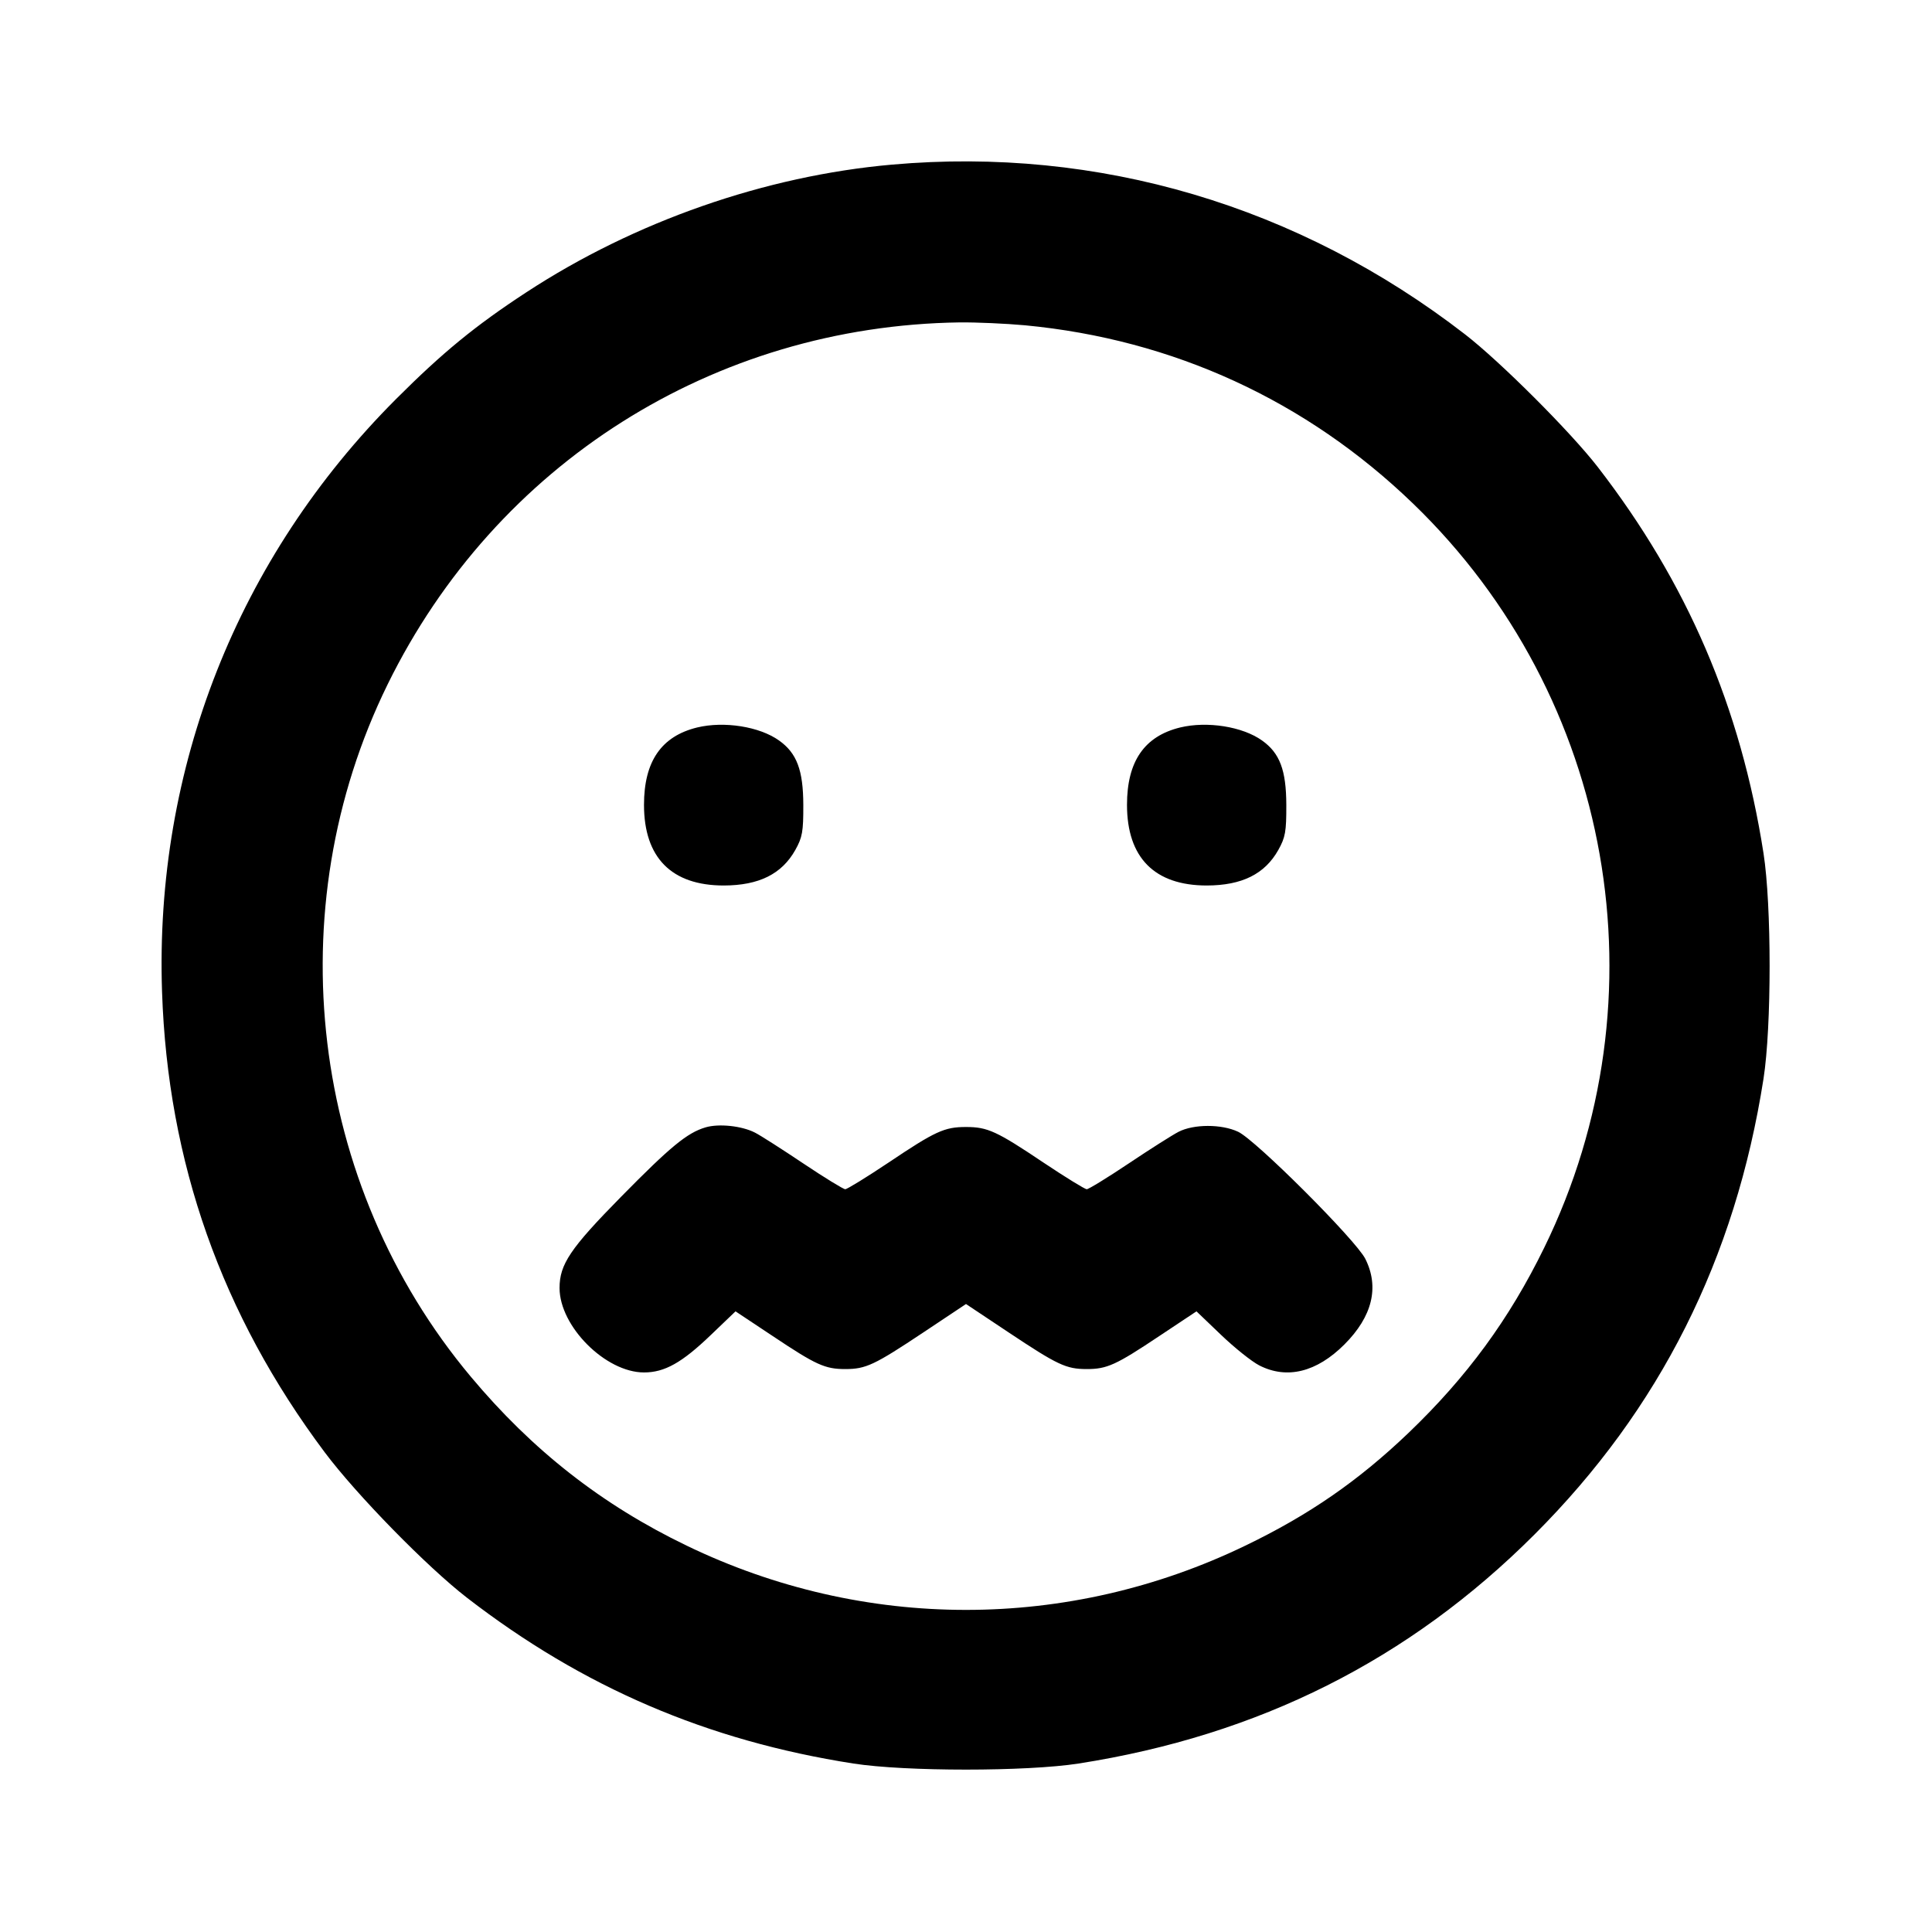 <svg xmlns="http://www.w3.org/2000/svg" width="24" height="24" viewBox="0 0 24 24" fill="none" stroke="currentColor" stroke-width="2" stroke-linecap="round" stroke-linejoin="round" class="icon icon-tabler icons-tabler-outline icon-tabler-mood-sick"><path d="M11.080 2.045 C 9.507 2.184,7.883 2.751,6.540 3.630 C 5.905 4.045,5.499 4.378,4.919 4.958 C 2.953 6.926,1.919 9.544,2.013 12.320 C 2.084 14.439,2.752 16.328,4.033 18.040 C 4.430 18.570,5.305 19.464,5.800 19.847 C 7.242 20.961,8.787 21.624,10.600 21.907 C 11.247 22.008,12.753 22.008,13.400 21.907 C 15.638 21.557,17.504 20.620,19.062 19.062 C 20.620 17.504,21.557 15.638,21.907 13.400 C 22.008 12.753,22.008 11.247,21.907 10.600 C 21.624 8.786,20.959 7.238,19.847 5.800 C 19.510 5.365,18.639 4.494,18.200 4.154 C 16.133 2.555,13.646 1.818,11.080 2.045 M12.734 4.041 C 14.574 4.216,16.228 4.976,17.554 6.256 C 20.043 8.658,20.702 12.394,19.183 15.499 C 18.749 16.387,18.223 17.105,17.496 17.801 C 16.876 18.394,16.262 18.819,15.471 19.200 C 13.267 20.265,10.733 20.265,8.529 19.200 C 7.477 18.693,6.612 18.015,5.847 17.100 C 3.848 14.711,3.440 11.302,4.816 8.500 C 6.162 5.760,8.867 4.049,11.920 4.005 C 12.129 4.003,12.495 4.019,12.734 4.041 M8.660 9.037 C 8.215 9.146,8.000 9.459,8.000 9.998 C 8.000 10.654,8.342 11.000,8.991 11.000 C 9.428 10.999,9.712 10.858,9.880 10.558 C 9.967 10.402,9.980 10.332,9.979 10.000 C 9.978 9.567,9.898 9.355,9.678 9.199 C 9.435 9.025,8.995 8.956,8.660 9.037 M14.660 9.037 C 14.215 9.146,14.000 9.459,14.000 9.998 C 14.000 10.654,14.342 11.000,14.991 11.000 C 15.428 10.999,15.712 10.858,15.880 10.558 C 15.967 10.402,15.980 10.332,15.979 10.000 C 15.978 9.567,15.898 9.355,15.678 9.199 C 15.435 9.025,14.995 8.956,14.660 9.037 M8.763 14.005 C 8.535 14.073,8.328 14.244,7.716 14.866 C 7.084 15.508,6.951 15.706,6.951 16.000 C 6.951 16.477,7.523 17.049,8.000 17.049 C 8.256 17.049,8.471 16.929,8.832 16.582 L 9.137 16.290 9.599 16.597 C 10.138 16.957,10.248 17.007,10.500 17.007 C 10.756 17.007,10.860 16.958,11.470 16.552 L 12.000 16.199 12.530 16.552 C 13.140 16.958,13.244 17.007,13.500 17.007 C 13.752 17.007,13.862 16.957,14.401 16.597 L 14.863 16.290 15.168 16.582 C 15.336 16.743,15.550 16.914,15.644 16.962 C 15.987 17.137,16.356 17.046,16.701 16.701 C 17.048 16.354,17.137 15.989,16.960 15.637 C 16.843 15.405,15.598 14.160,15.380 14.059 C 15.174 13.962,14.828 13.963,14.640 14.060 C 14.563 14.100,14.285 14.276,14.021 14.453 C 13.758 14.629,13.523 14.773,13.500 14.773 C 13.477 14.773,13.235 14.624,12.964 14.443 C 12.380 14.051,12.268 14.000,12.000 14.000 C 11.732 14.000,11.620 14.051,11.036 14.443 C 10.765 14.624,10.523 14.773,10.500 14.773 C 10.477 14.773,10.242 14.629,9.979 14.453 C 9.715 14.276,9.446 14.104,9.379 14.070 C 9.216 13.986,8.929 13.955,8.763 14.005 " stroke="none" fill="black" fill-rule="evenodd"></path></svg>